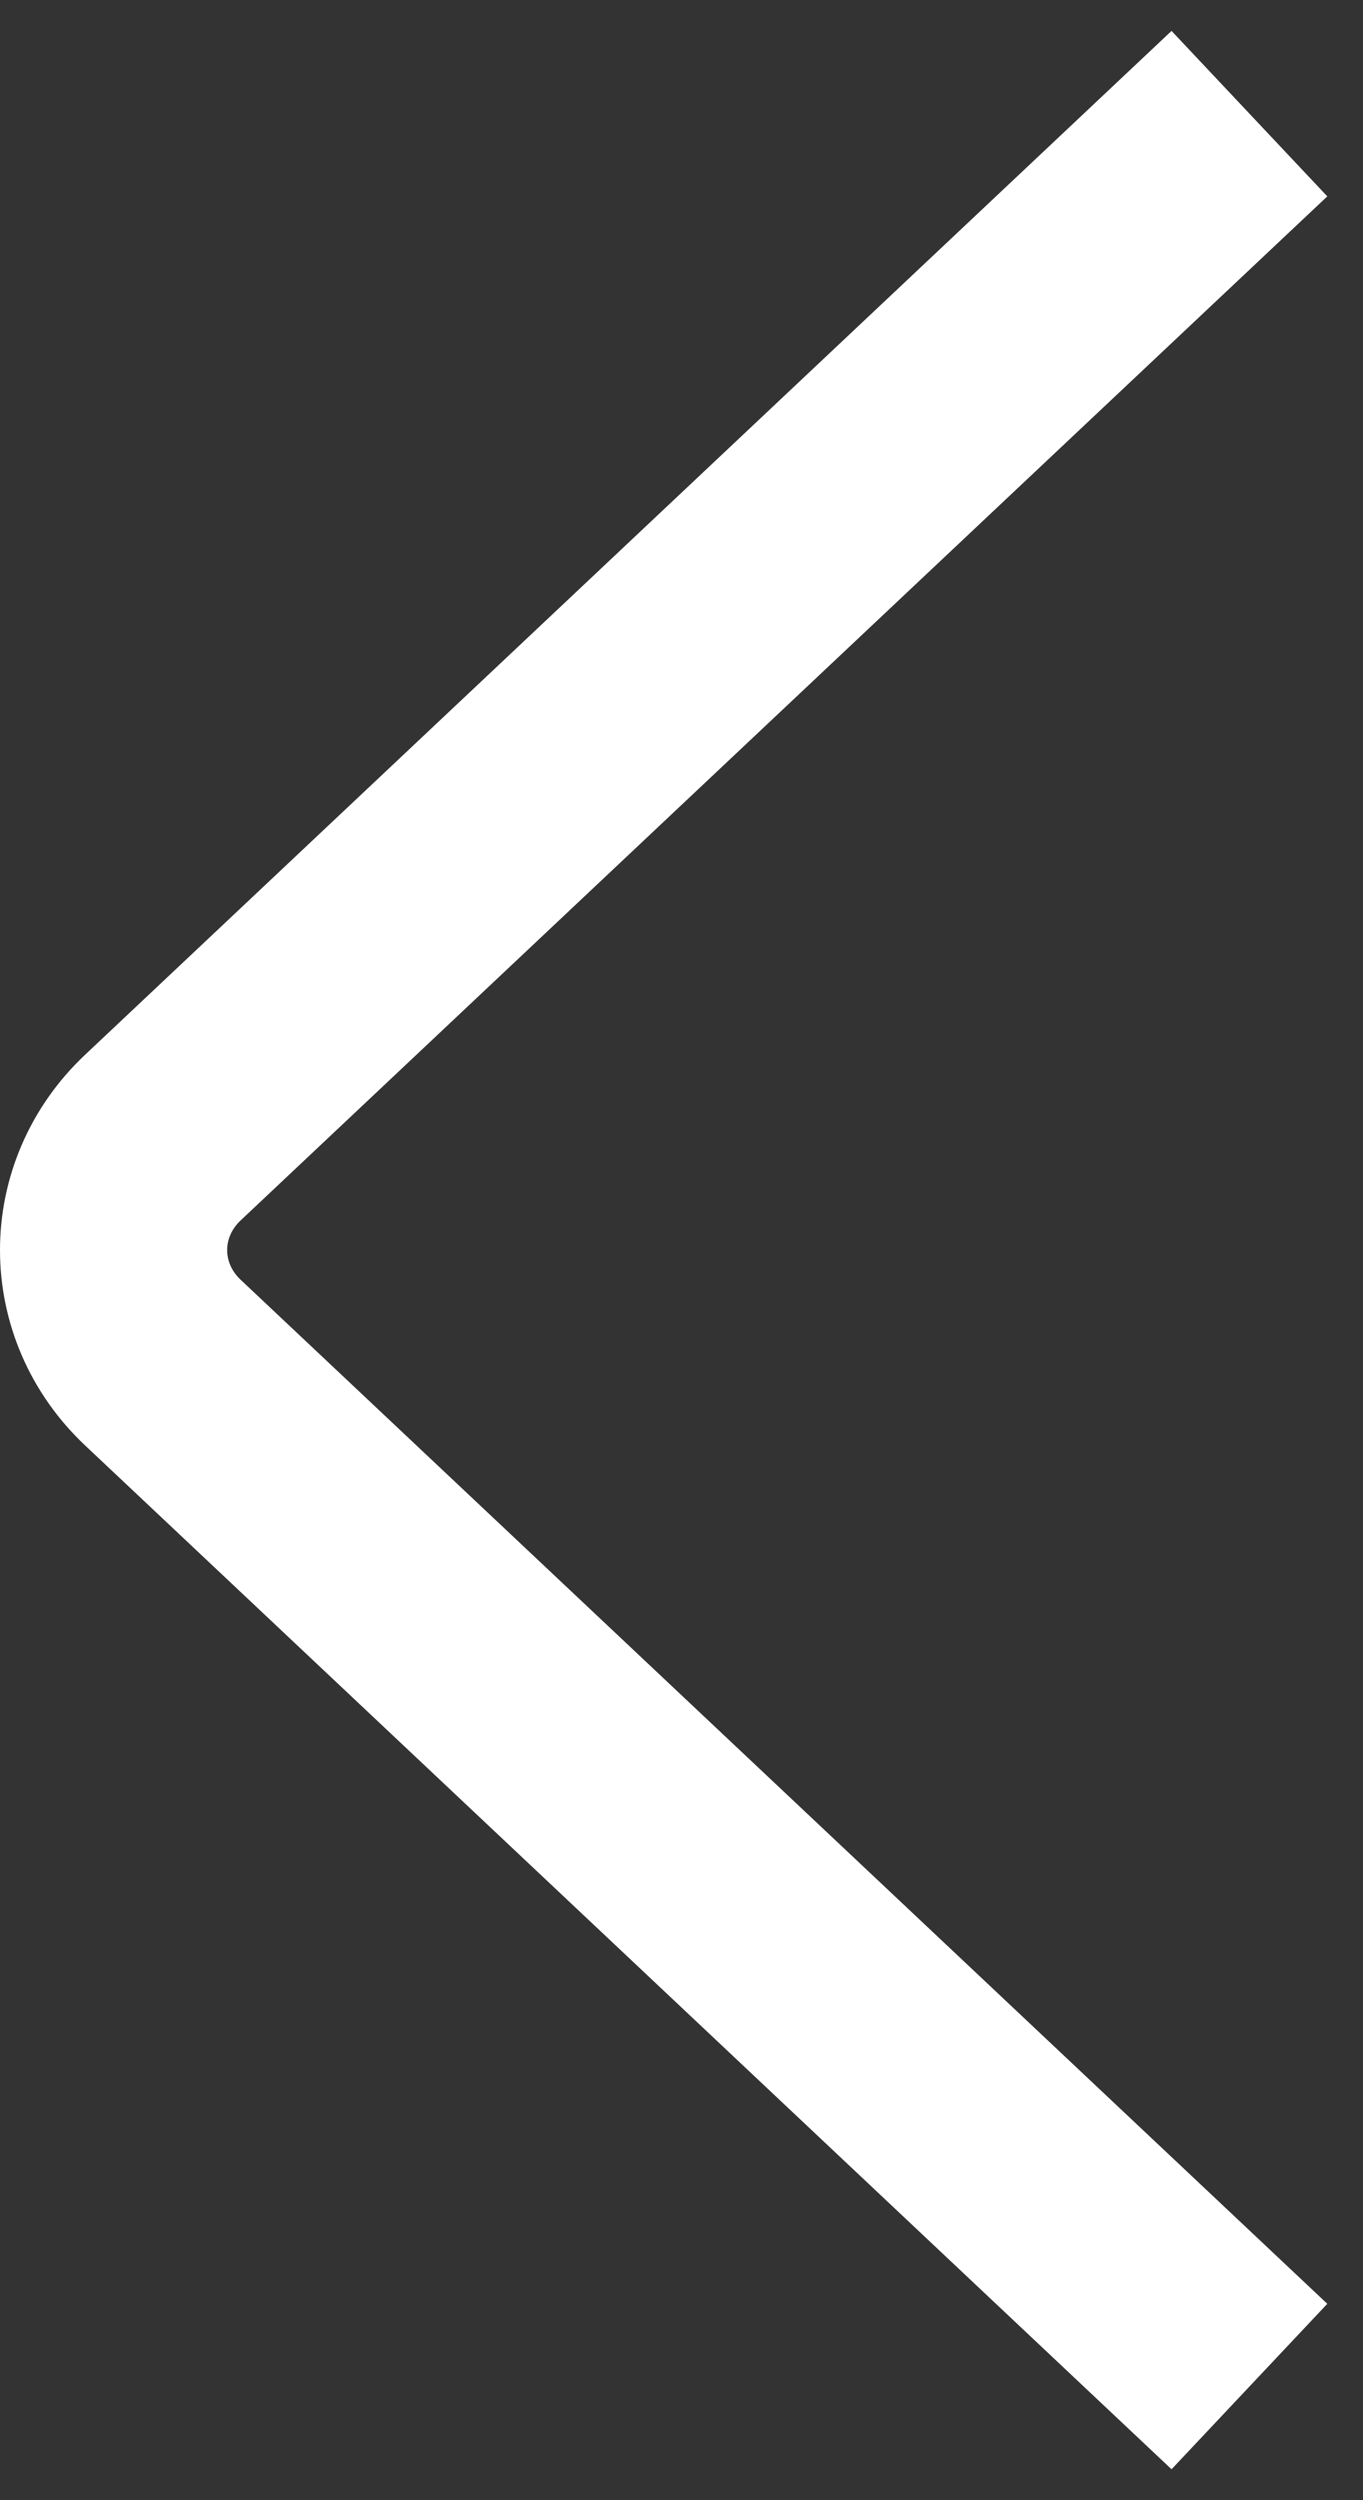 <svg width="12" height="22" viewBox="0 0 12 22" fill="none" xmlns="http://www.w3.org/2000/svg">
<rect x="0" y="0" width="12" height="22" fill="#333333" stroke="none"/>
<path d="M11 21L1.435 11.991C0.855 11.445 0.855 10.555 1.435 10.009L11 1" stroke="white" stroke-width="2"/>
</svg>
